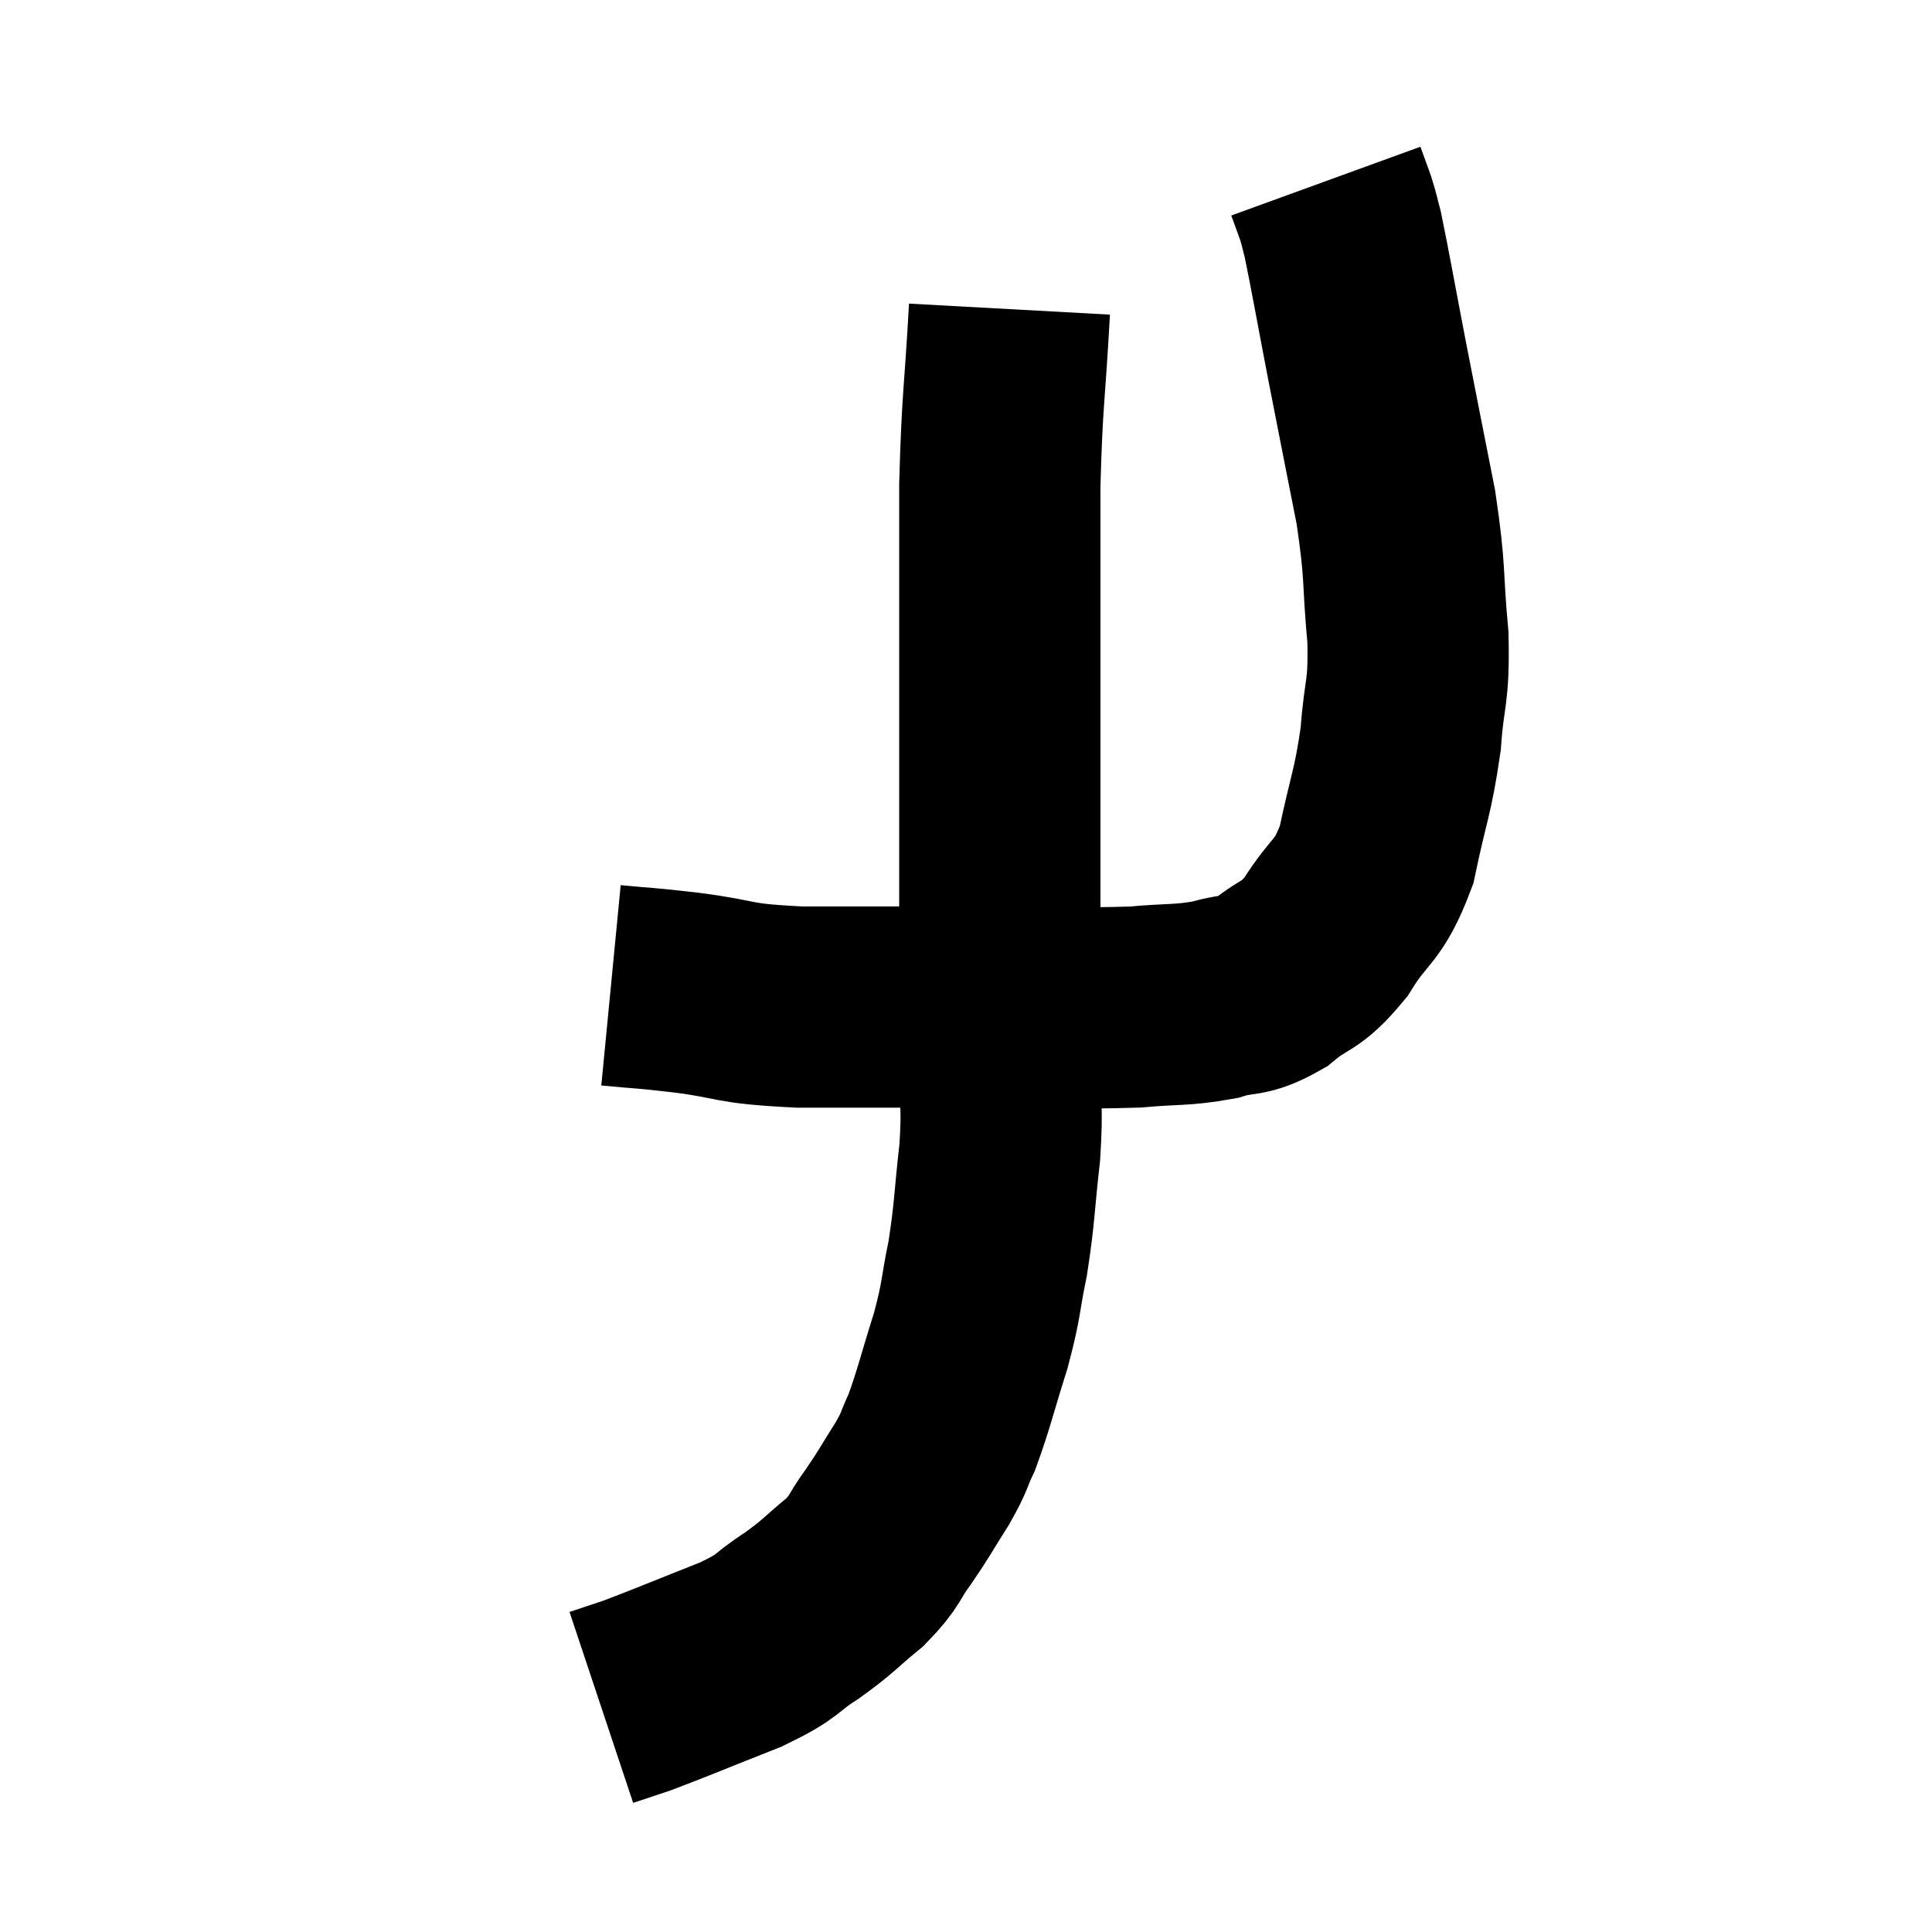 <svg width="48" height="48" viewBox="0 0 48 48" xmlns="http://www.w3.org/2000/svg"><path d="M 15.18 24.48 C 16.11 24.57, 15.87 24.525, 17.04 24.66 C 18.45 24.84, 18.06 24.93, 19.86 25.02 C 22.05 25.02, 22.155 25.02, 24.24 25.02 C 26.22 25.02, 26.715 25.065, 28.2 25.02 C 29.19 24.93, 29.34 24.99, 30.18 24.84 C 30.87 24.63, 30.87 24.81, 31.56 24.42 C 32.25 23.85, 32.28 24.075, 32.94 23.28 C 33.57 22.26, 33.735 22.47, 34.2 21.24 C 34.5 19.8, 34.605 19.71, 34.8 18.36 C 34.89 17.1, 35.01 17.28, 34.98 15.84 C 34.83 14.22, 34.935 14.325, 34.68 12.6 C 34.32 10.77, 34.29 10.635, 33.96 8.94 C 33.66 7.38, 33.555 6.765, 33.36 5.82 C 33.27 5.49, 33.285 5.49, 33.18 5.16 C 33.06 4.83, 33 4.665, 32.94 4.5 L 32.94 4.5" fill="none" stroke="black" stroke-width="5"></path><path d="M 25.08 7.68 C 24.96 9.87, 24.9 9.855, 24.84 12.06 C 24.84 14.28, 24.84 14.415, 24.84 16.5 C 24.84 18.45, 24.84 18.585, 24.84 20.4 C 24.84 22.08, 24.84 22.26, 24.84 23.76 C 24.84 25.08, 24.84 25.185, 24.84 26.4 C 24.84 27.51, 24.915 27.405, 24.84 28.62 C 24.69 29.94, 24.72 30.09, 24.54 31.26 C 24.33 32.28, 24.405 32.22, 24.12 33.3 C 23.76 34.44, 23.7 34.755, 23.4 35.58 C 23.16 36.09, 23.25 36.015, 22.92 36.6 C 22.5 37.26, 22.5 37.305, 22.08 37.92 C 21.66 38.49, 21.78 38.505, 21.24 39.06 C 20.58 39.6, 20.625 39.63, 19.92 40.14 C 19.17 40.62, 19.44 40.605, 18.42 41.1 C 17.13 41.61, 16.71 41.79, 15.84 42.12 C 15.39 42.27, 15.165 42.345, 14.94 42.42 C 14.94 42.42, 14.94 42.42, 14.94 42.42 C 14.94 42.42, 14.94 42.42, 14.94 42.42 L 14.94 42.42" fill="none" stroke="black" stroke-width="5"></path></svg>